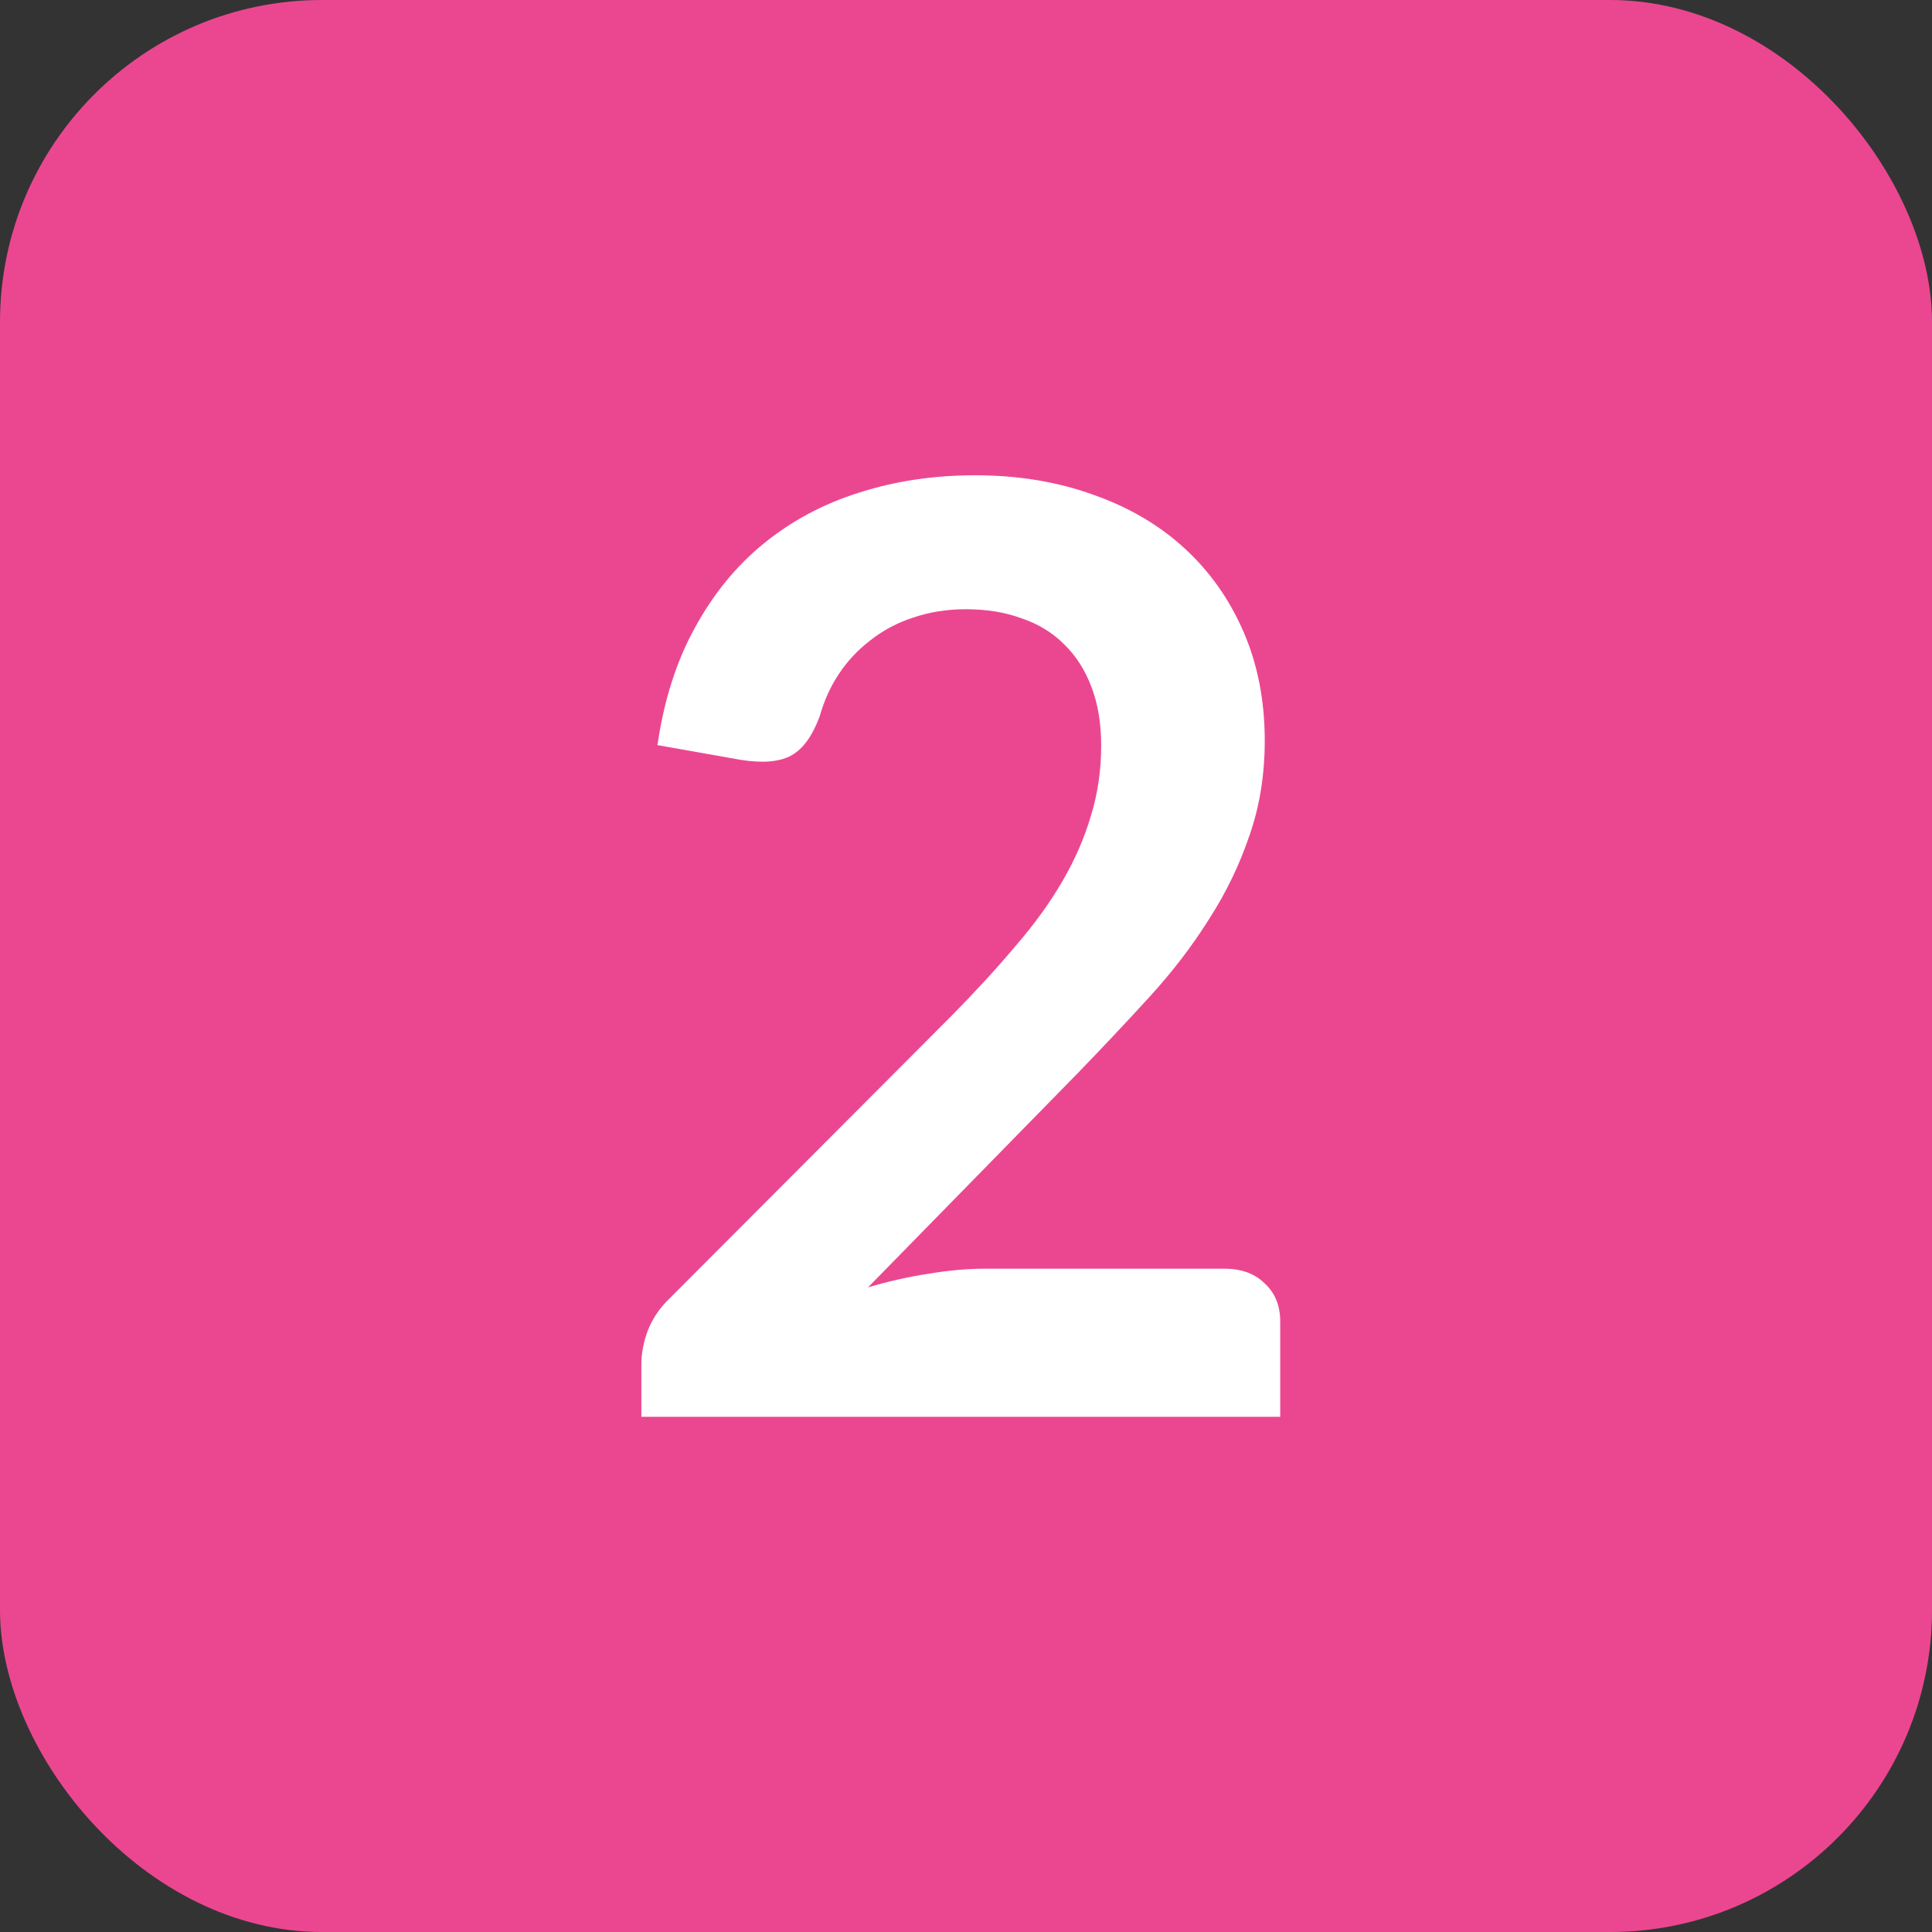 <svg width="30" height="30" viewBox="0 0 30 30" fill="none" xmlns="http://www.w3.org/2000/svg">
    <rect x="0" y="0" width="30" height="30" fill="#333333" stroke="none"/>
    <rect width="30" height="30" rx="5" fill="#EB4791"/>
    <path d="M19.009 19.7C19.276 19.7 19.486 19.777 19.639 19.93C19.799 20.077 19.879 20.273 19.879 20.52V22H9.959V21.18C9.959 21.013 9.993 20.84 10.059 20.66C10.133 20.473 10.246 20.307 10.399 20.16L14.789 15.76C15.156 15.387 15.483 15.03 15.769 14.69C16.063 14.35 16.306 14.013 16.499 13.68C16.693 13.347 16.839 13.01 16.939 12.67C17.046 12.323 17.099 11.96 17.099 11.58C17.099 11.233 17.049 10.93 16.949 10.67C16.849 10.403 16.706 10.18 16.519 10C16.339 9.82 16.119 9.687 15.859 9.6C15.606 9.507 15.319 9.46 14.999 9.46C14.706 9.46 14.433 9.503 14.179 9.59C13.933 9.67 13.713 9.787 13.519 9.94C13.326 10.087 13.163 10.26 13.029 10.46C12.896 10.66 12.796 10.88 12.729 11.12C12.616 11.427 12.469 11.63 12.289 11.73C12.109 11.83 11.849 11.853 11.509 11.8L10.209 11.57C10.309 10.877 10.503 10.27 10.789 9.75C11.076 9.223 11.433 8.787 11.859 8.44C12.293 8.087 12.786 7.823 13.339 7.65C13.899 7.47 14.499 7.38 15.139 7.38C15.806 7.38 16.416 7.48 16.969 7.68C17.523 7.873 17.996 8.15 18.389 8.51C18.783 8.87 19.089 9.303 19.309 9.81C19.529 10.317 19.639 10.88 19.639 11.5C19.639 12.033 19.559 12.527 19.399 12.98C19.246 13.433 19.036 13.867 18.769 14.28C18.509 14.693 18.203 15.093 17.849 15.48C17.496 15.867 17.126 16.26 16.739 16.66L13.479 19.99C13.793 19.897 14.103 19.827 14.409 19.78C14.723 19.727 15.019 19.7 15.299 19.7H19.009Z"
          fill="white"/>
</svg>
